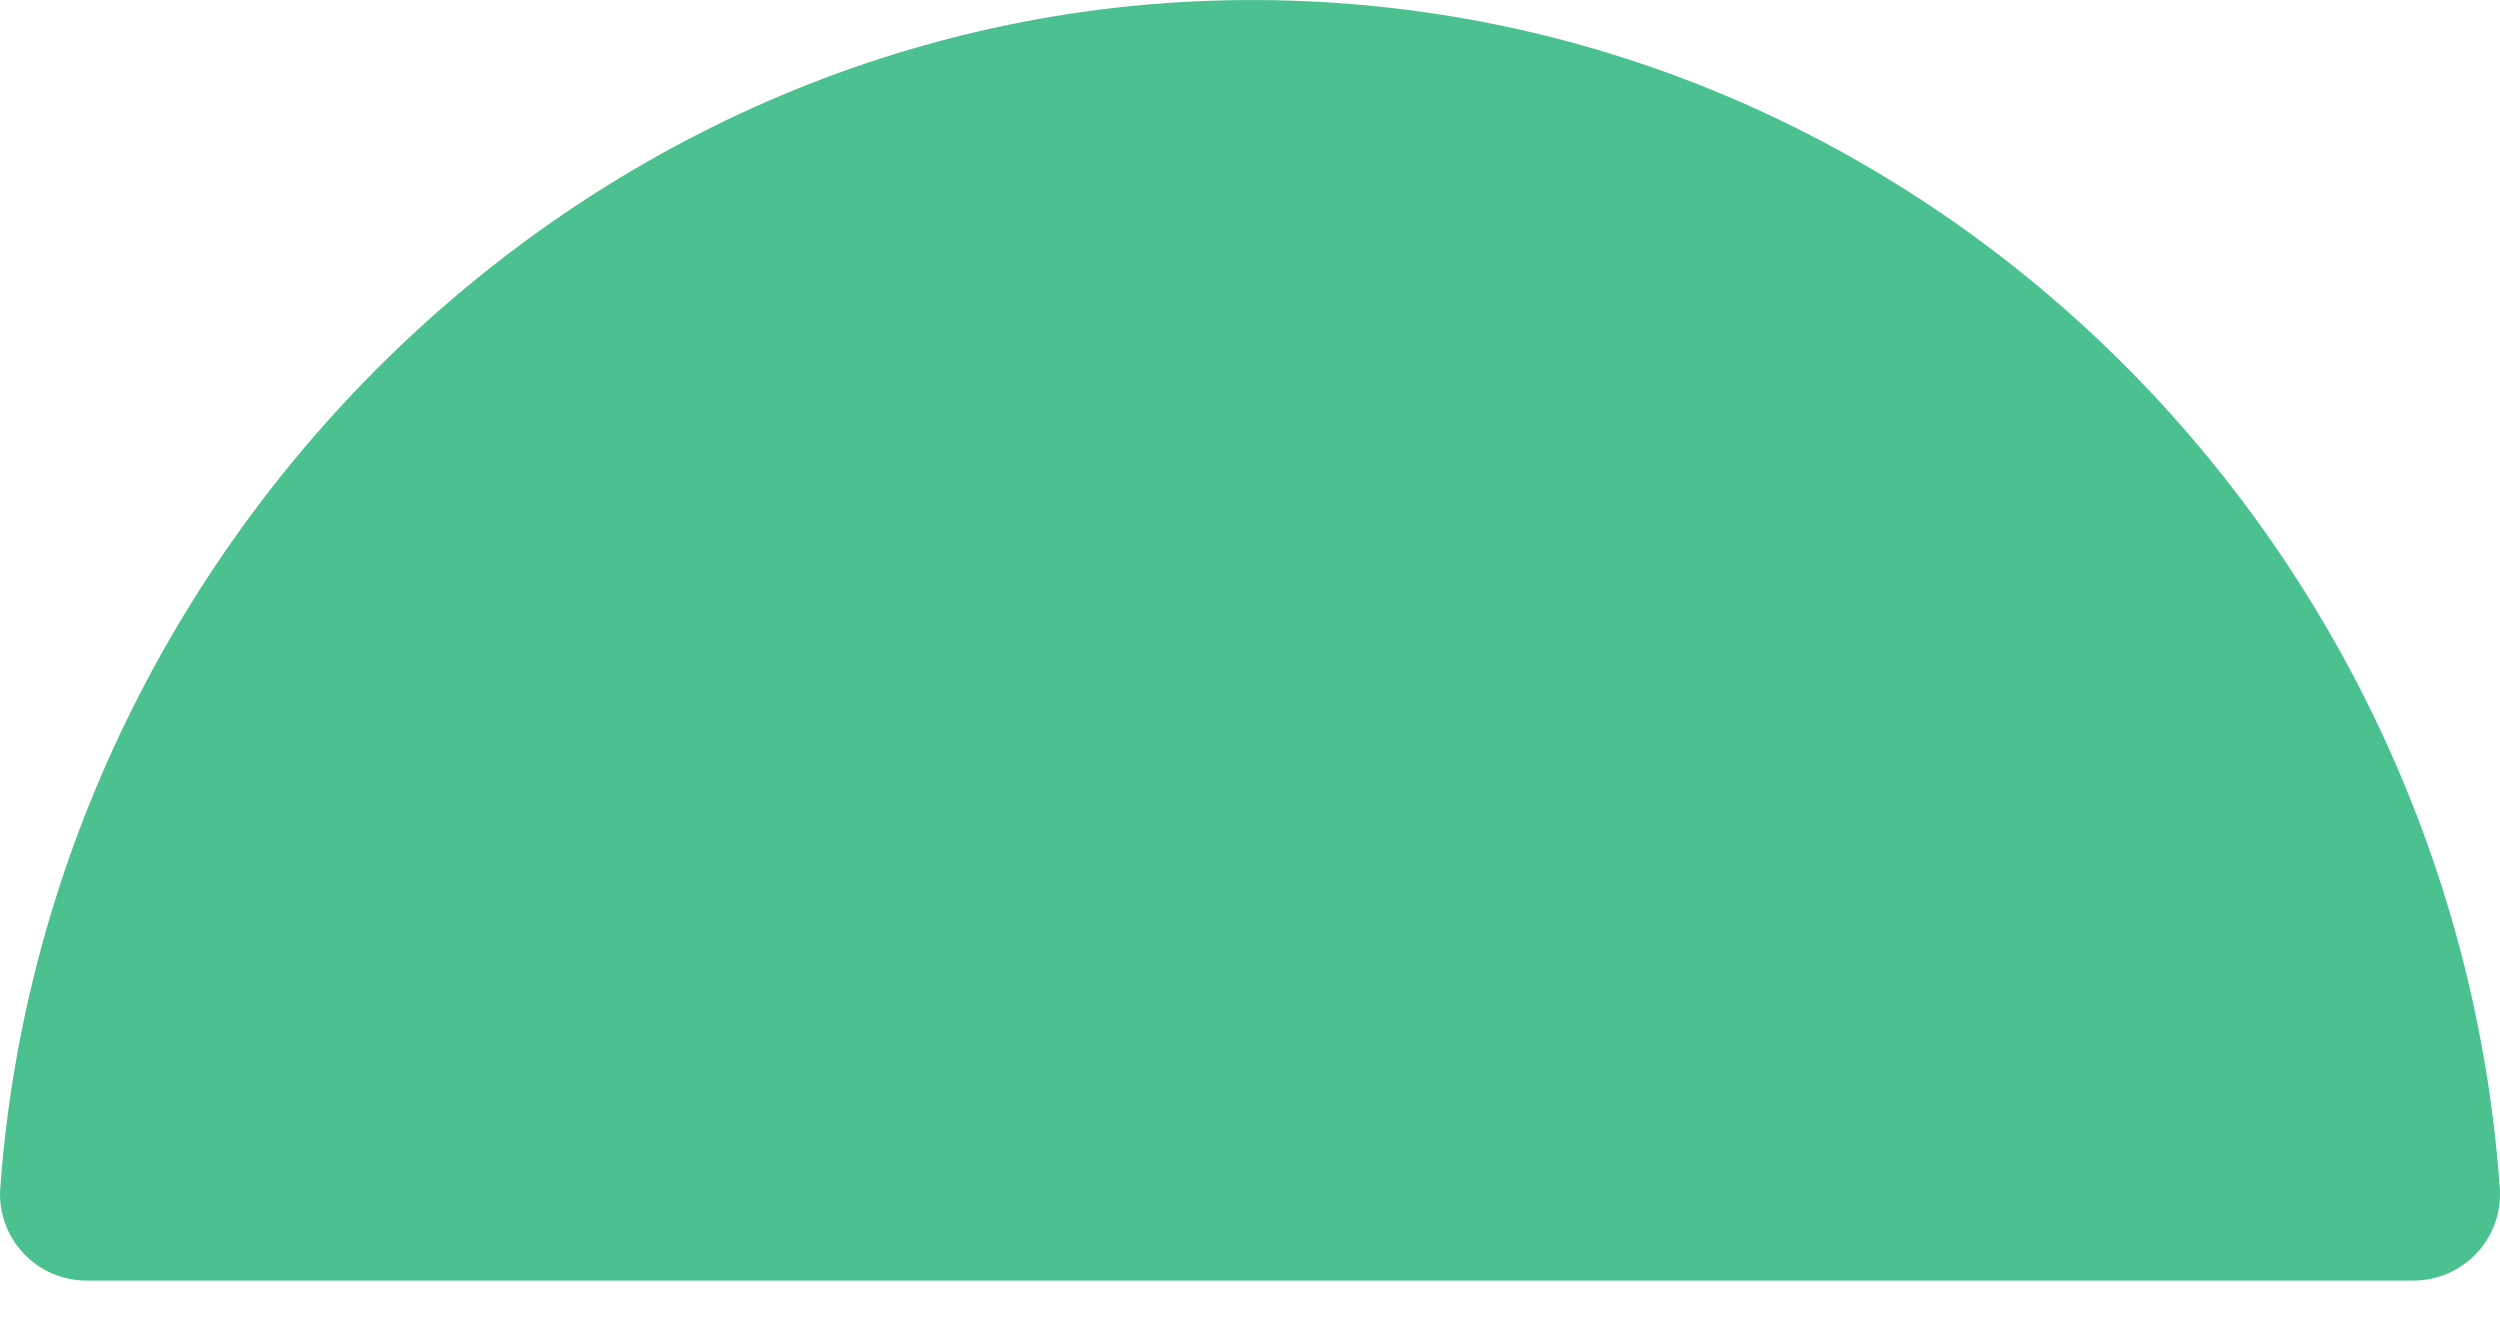 <svg width="30" height="16" viewBox="0 0 30 16" fill="none" xmlns="http://www.w3.org/2000/svg">
<path d="M28.959 15.367C29.102 15.367 29.244 15.338 29.375 15.281C29.506 15.224 29.625 15.141 29.722 15.036C29.82 14.931 29.894 14.808 29.942 14.672C29.989 14.537 30.008 14.394 29.997 14.251C29.447 6.561 23.251 0.24 15.467 0.007C7.335 -0.237 0.584 6.301 0.003 14.257C-0.007 14.399 0.012 14.542 0.06 14.676C0.107 14.81 0.182 14.934 0.28 15.038C0.377 15.142 0.495 15.225 0.626 15.282C0.757 15.338 0.898 15.367 1.04 15.367H28.959Z" fill="#4BC190"/>
</svg>
